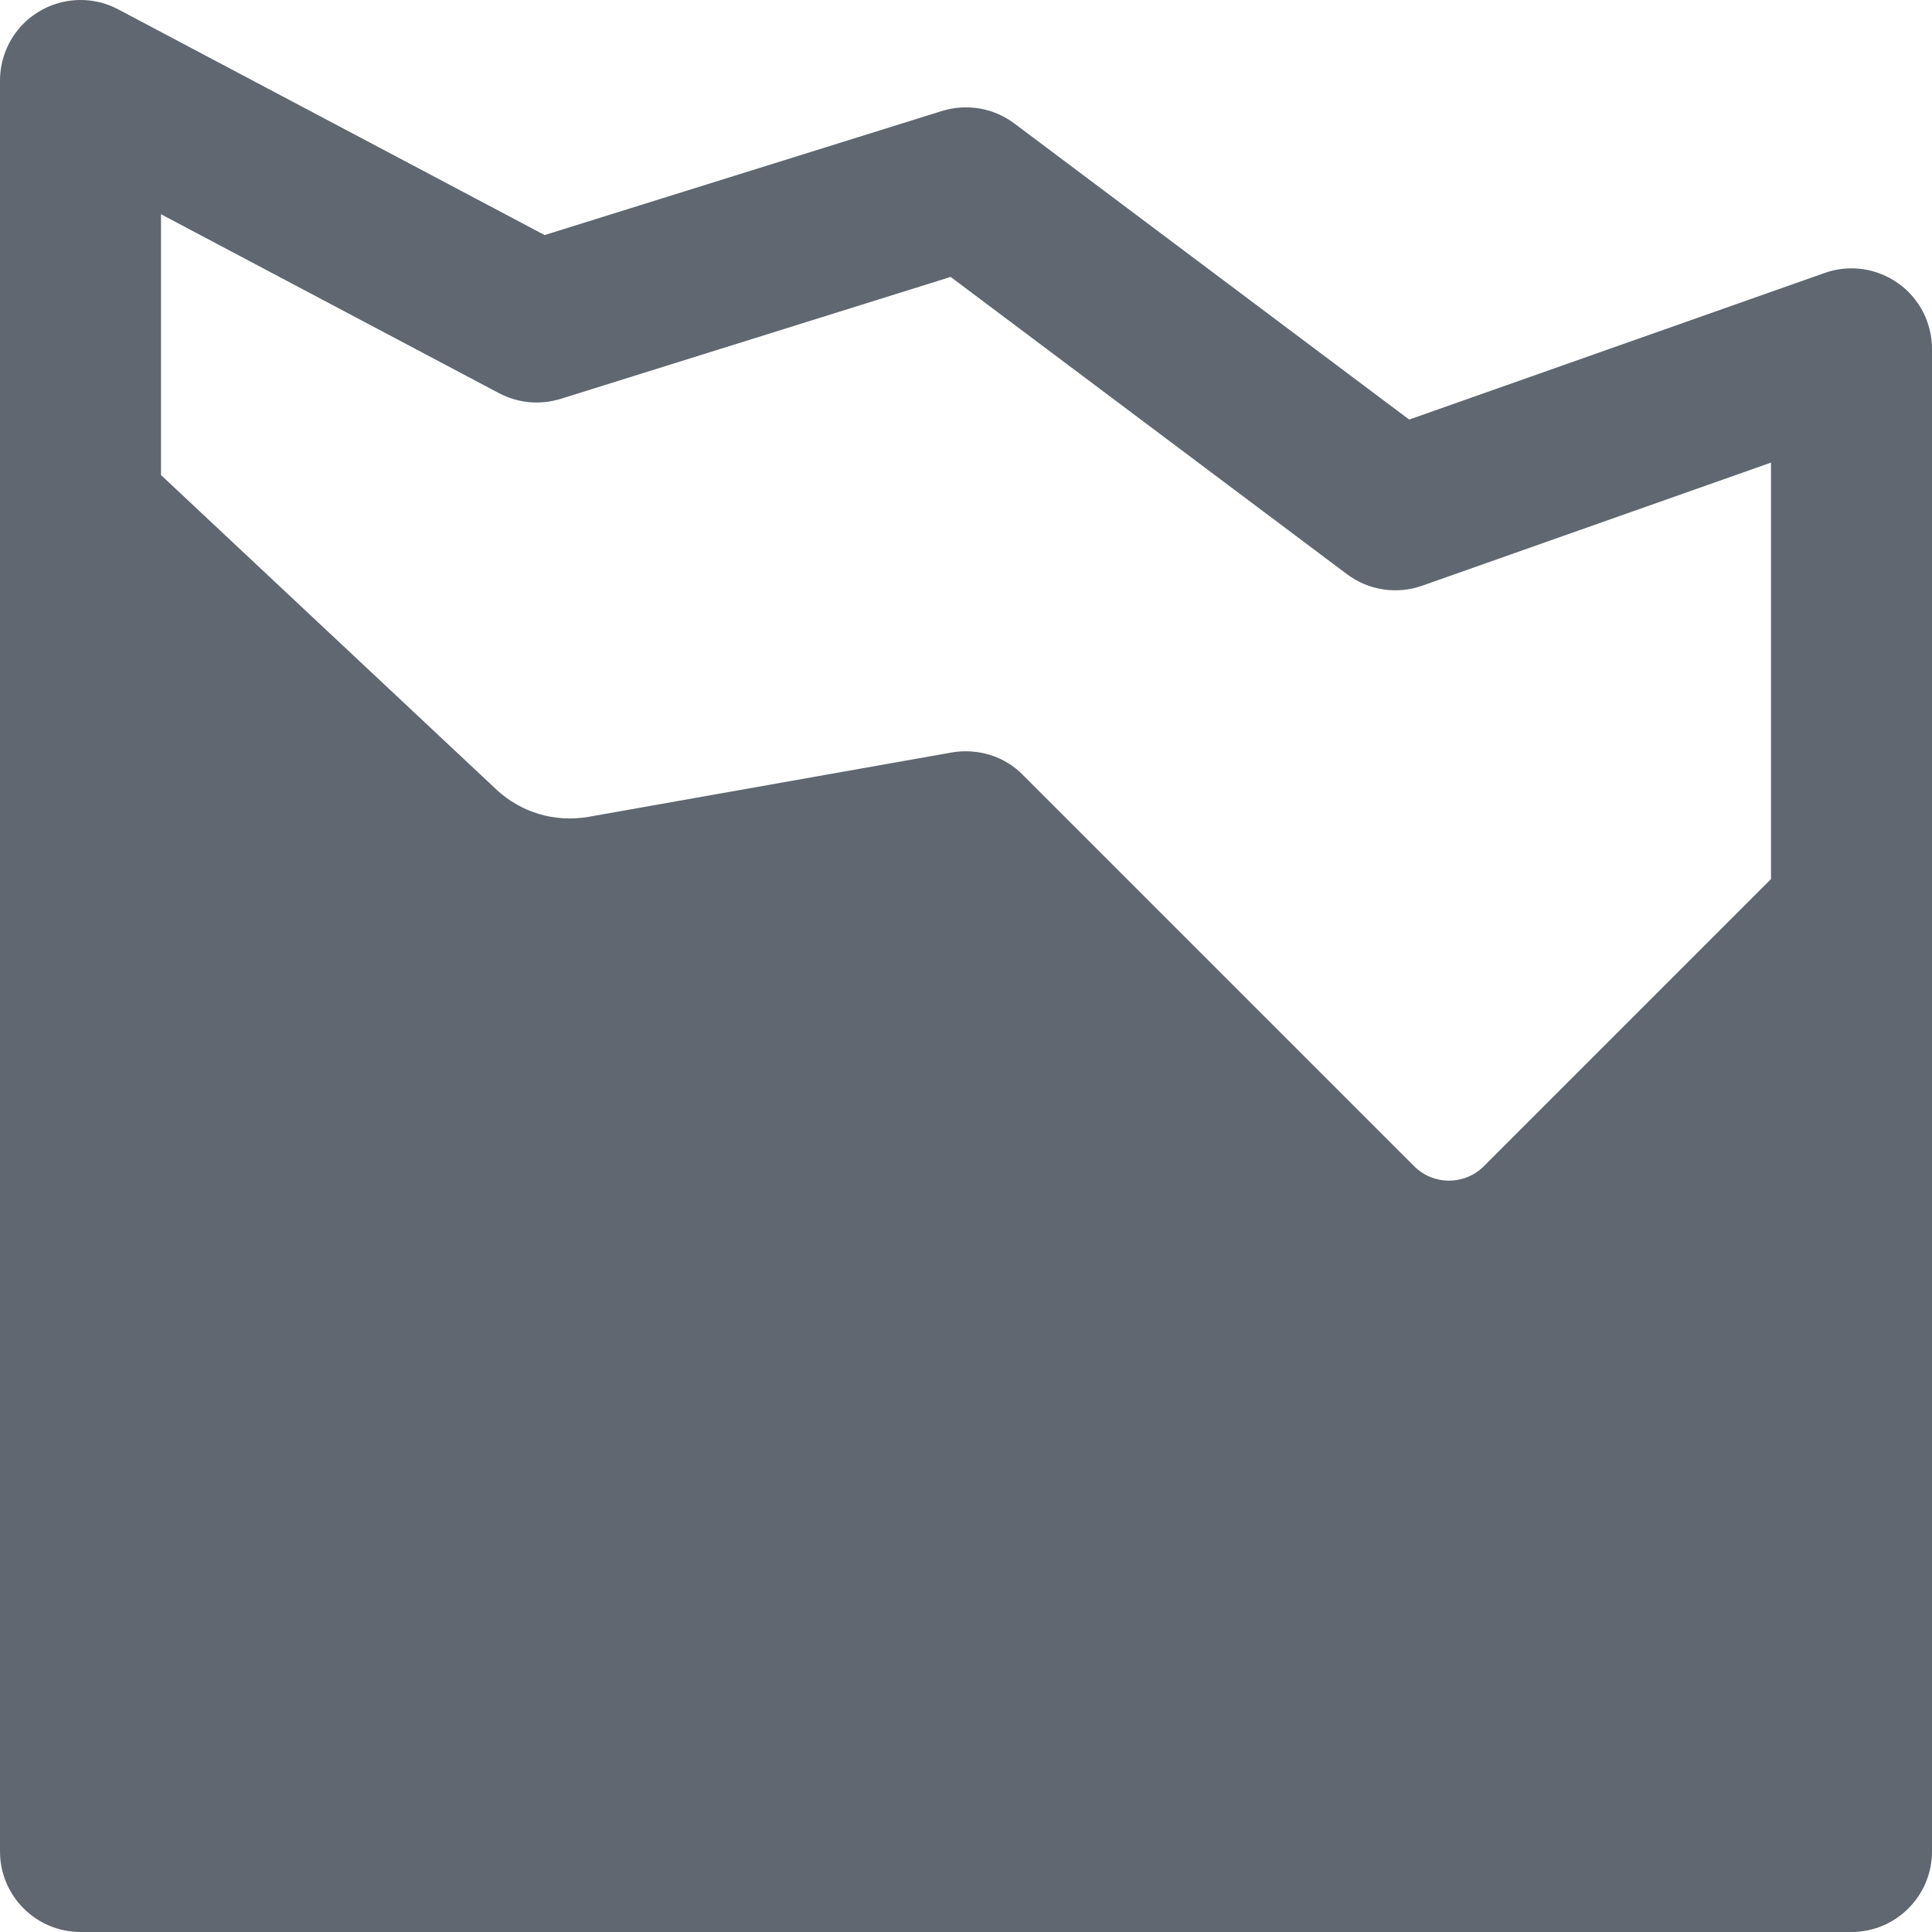 <svg width="18" height="18" viewBox="0 0 18 18" fill="none" xmlns="http://www.w3.org/2000/svg">
<path d="M0.74 6.35172e-05C0.543 0.003 0.355 0.083 0.216 0.223C0.078 0.364 2.74653e-06 0.553 0 0.75V17.25C1.98876e-05 17.449 0.079 17.64 0.22 17.78C0.36 17.921 0.551 18 0.75 18H17.25C17.449 18 17.64 17.921 17.78 17.78C17.921 17.64 18 17.449 18 17.25V3.25C18 3.13 17.971 3.012 17.916 2.905C17.861 2.799 17.781 2.707 17.683 2.638C17.585 2.569 17.472 2.524 17.353 2.507C17.234 2.491 17.113 2.503 17 2.543L13.129 3.909L9.45 1.15C9.355 1.079 9.244 1.031 9.127 1.011C9.01 0.991 8.89 0.999 8.776 1.034L5.074 2.19L1.101 0.087C0.99 0.028 0.866 -0.002 0.74 6.35172e-05ZM1.5 1.996L4.649 3.663C4.737 3.709 4.833 3.738 4.931 3.747C5.03 3.756 5.129 3.745 5.224 3.716L8.857 2.58L12.55 5.35C12.649 5.424 12.764 5.473 12.886 5.491C13.009 5.51 13.133 5.498 13.25 5.457L16.5 4.31V8.19L13.825 10.865C13.645 11.045 13.355 11.045 13.175 10.865L9.53 7.22C9.36 7.045 9.11 6.97 8.87 7.01L5.485 7.61C5.17 7.665 4.855 7.571 4.625 7.356L1.5 4.426V1.996Z" fill="#606770"/>
</svg>
